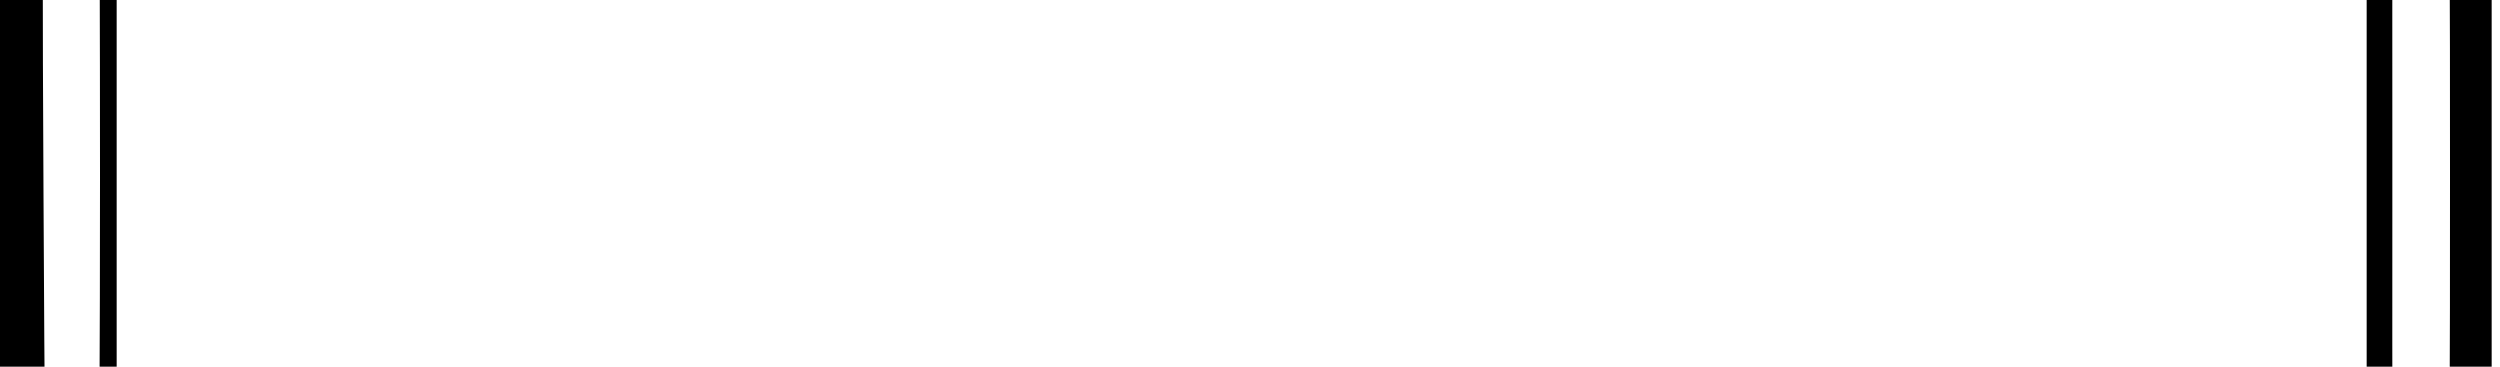 <?xml version="1.0"?>
<svg width="150" height="22" xmlns="http://www.w3.org/2000/svg" xmlns:svg="http://www.w3.org/2000/svg">
 <g class="layer">
  <title>Layer 1</title>
  <path clip-rule="evenodd" d="m4.68,-31.48l-4.68,4.59l0,37.56l0,37.55l4.63,4.59l4.62,4.59l65.51,0l65.51,0l4.61,-4.63l4.62,-4.64l0,-37.24l0,-37.23l-4.88,-4.87l-4.89,-4.86l-65.18,0l-65.18,0l-4.69,4.59zm135.55,4.01c-1.14,-1.32 -3.22,-2.79 -5.81,-4.08l-4.04,-2.02l-55.56,0.01l-55.57,0.01l-2.8,1.15c-3.44,1.41 -5.24,2.67 -7.62,5.31l-1.83,2.02l0,36.09l0,36.09l2.75,2.6c1.51,1.43 3.81,3.12 5.12,3.77l2.38,1.17l56.85,0.13l56.84,0.13l2.78,-1.23c1.53,-0.67 4.02,-2.4 5.53,-3.82l2.75,-2.6l0,-36.33l0,-36.33l-1.77,-2.07zm2.68,-1.94l4.14,4.16l-0.15,3.21l-0.15,3.21l-1.63,-3.18c-2.18,-4.27 -4.98,-7.49 -8.06,-9.31c-1.4,-0.83 -2.54,-1.67 -2.55,-1.88c-0.01,-0.2 0.95,-0.37 2.13,-0.37c2.01,0 2.37,0.24 6.27,4.16zm4.09,40.07c0,-23.32 -0.05,-24.8 -1.01,-27.81l-0.14,-0.45c-0.74,-2.35 -1.25,-3.94 -1.59,-3.91c-0.73,0.08 -0.73,7.39 -0.72,30.13l0,2.04l0,2.05c-0.01,22.74 -0.01,30.05 0.72,30.12c0.34,0.03 0.85,-1.56 1.59,-3.91l0.14,-0.44c0.96,-3.01 1.01,-4.49 1.01,-27.82zm-132,-44c0,0.12 -1.01,0.81 -2.24,1.53c-3.08,1.81 -6.9,6.13 -8.7,9.86l-1.51,3.12l-0.02,-3.24l-0.03,-3.23l4.11,-4.14c3.88,-3.89 4.24,-4.13 6.25,-4.13c1.18,0 2.14,0.1 2.14,0.23zm-9.46,77.24c0.28,0 0.46,-13.13 0.46,-33.24c0,-18.28 -0.11,-33.24 -0.24,-33.24c-0.38,0 -1.56,2.54 -2.46,5.29c-0.73,2.27 -0.81,5.45 -0.69,29c0.14,26.35 0.14,26.45 1.3,29.32c0.64,1.58 1.37,2.87 1.63,2.87zm3.23,6.32c1.4,1.41 3.43,3.03 4.51,3.6l1.97,1.03l-2.49,0.03c-2.44,0.02 -2.56,-0.05 -6.37,-3.84l-3.89,-3.87l0.01,-3.26l0.02,-3.26l1.85,3.5c1.02,1.93 3,4.66 4.39,6.07zm127.69,4.59c2.18,0.15 2.29,0.08 6.41,-4.03l4.18,-4.19l-0.15,-3.09l-0.15,-3.09l-1.87,3.64c-2.03,3.96 -5.95,8.27 -8.82,9.7l-1.81,0.9l2.21,0.16z" fill="black" fill-rule="evenodd" id="svg_1"/>
 </g>
</svg>